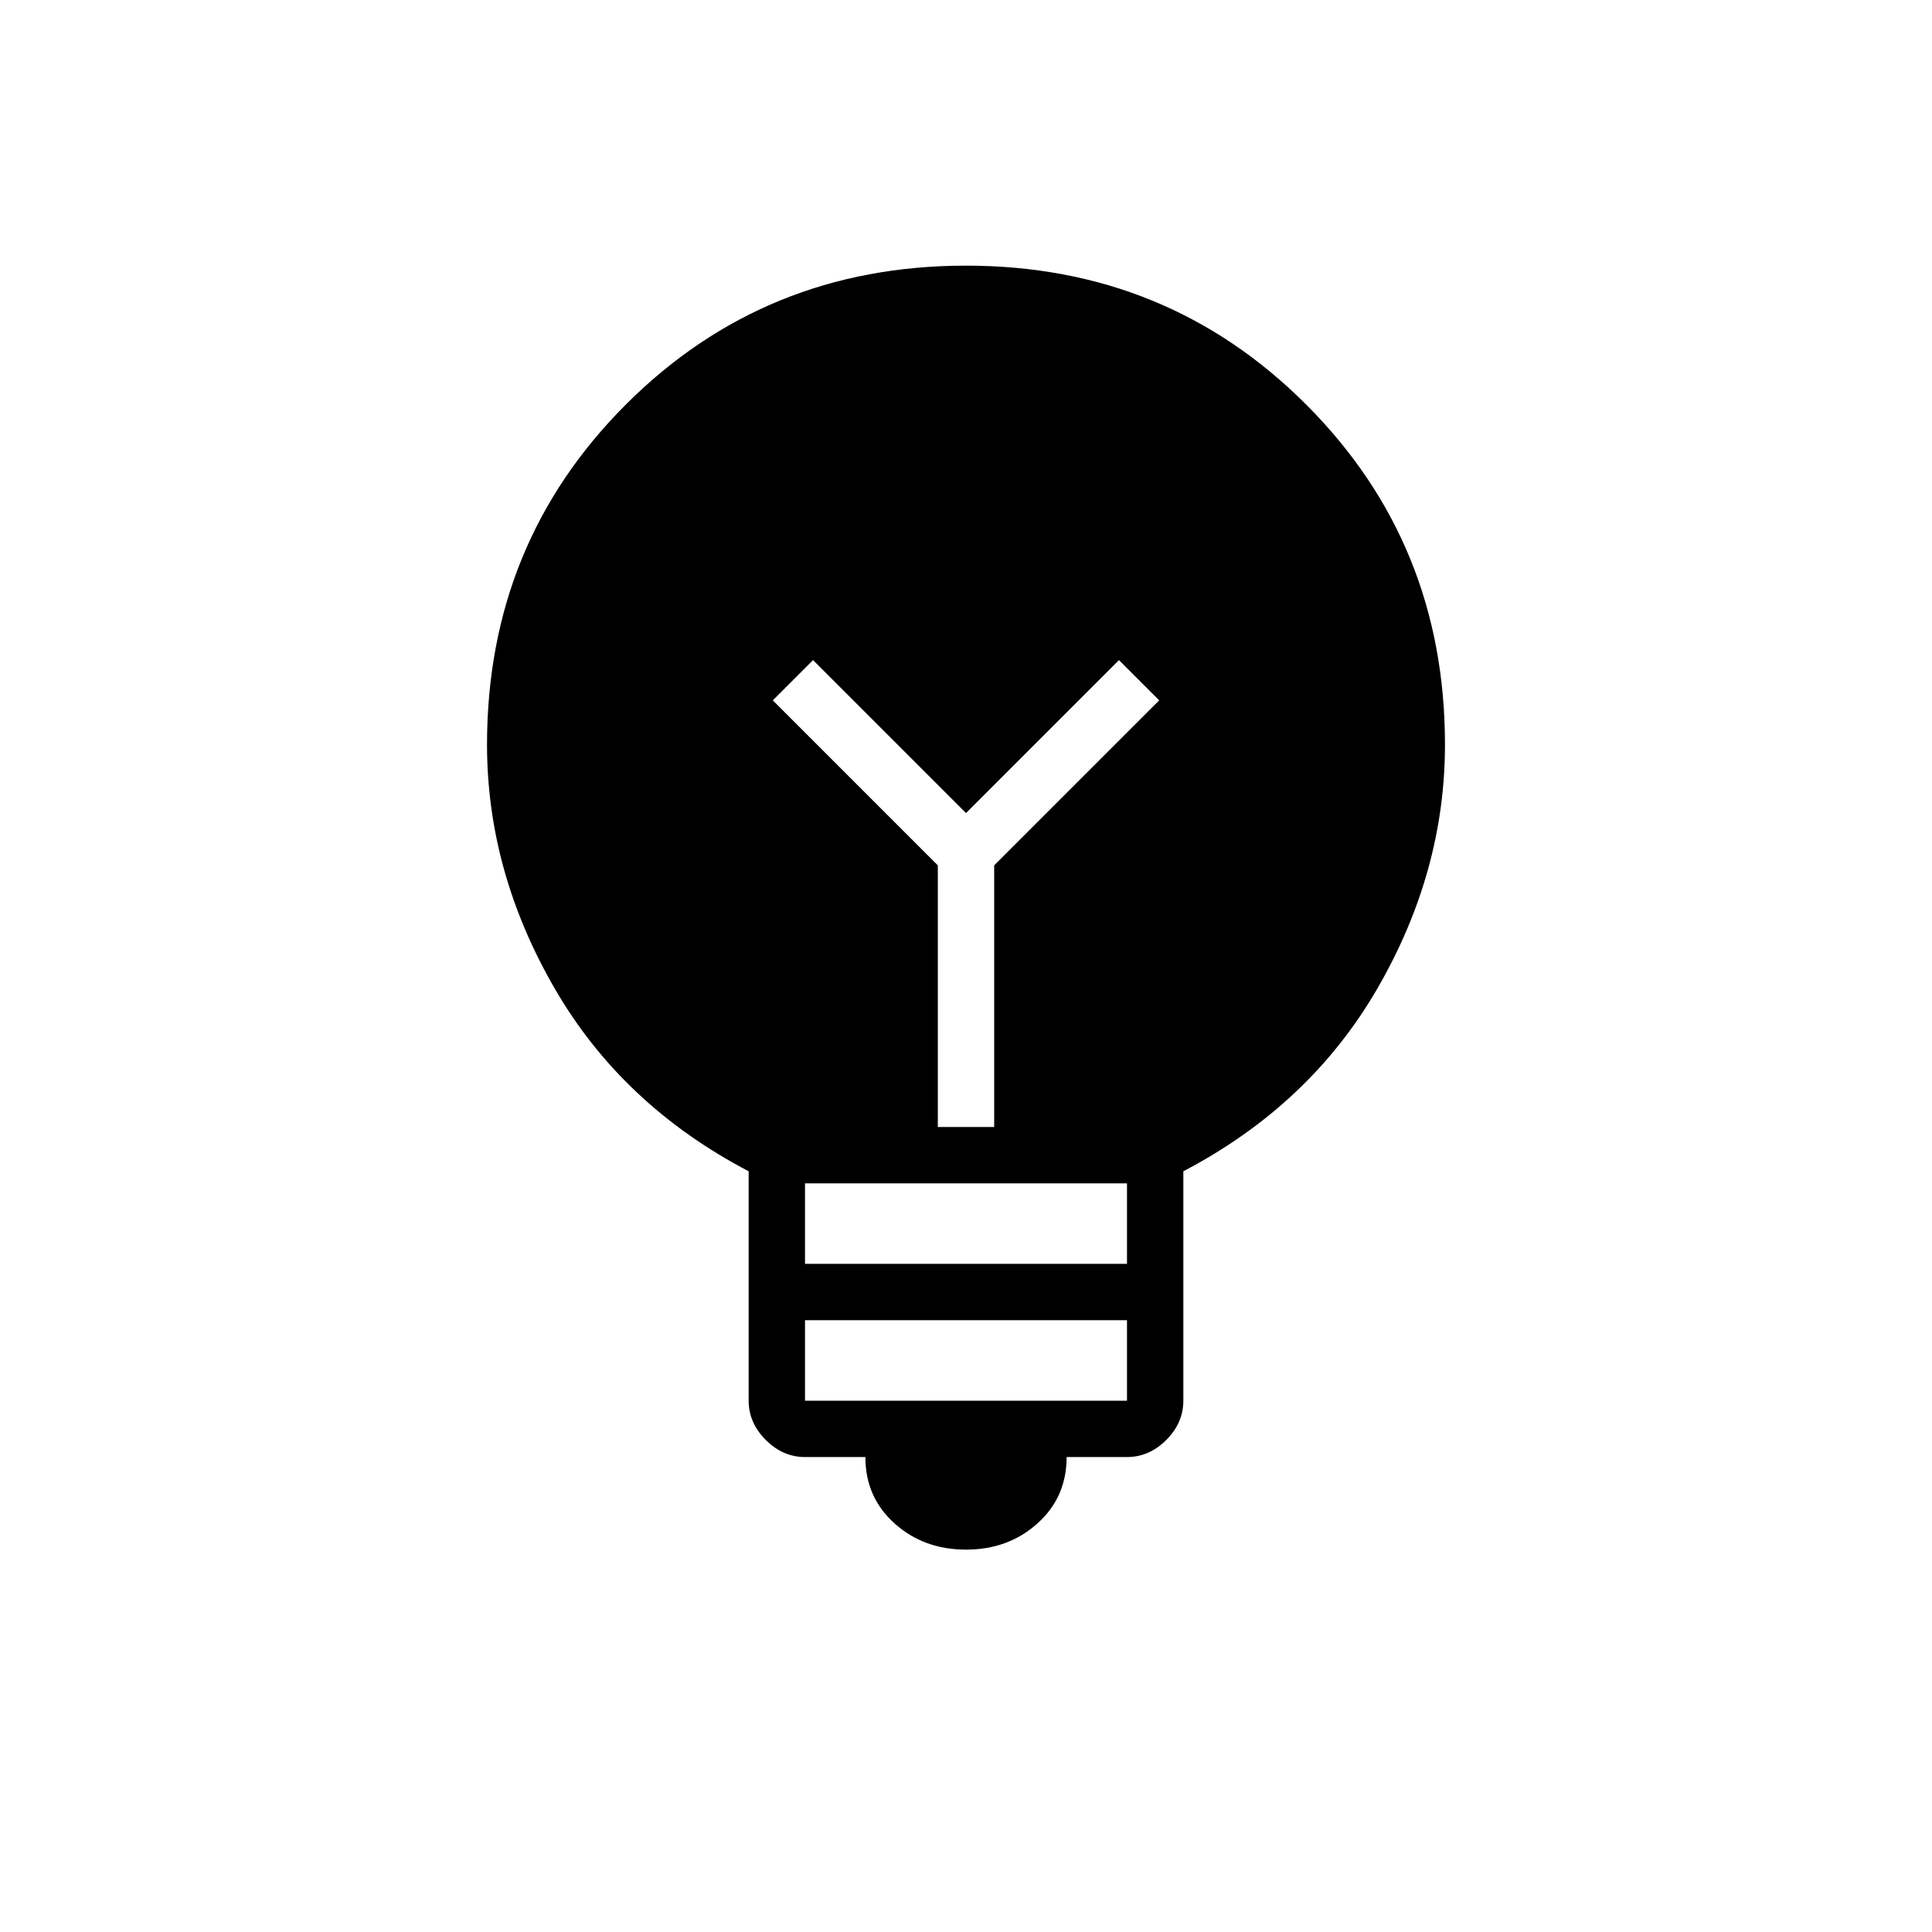 <svg xmlns="http://www.w3.org/2000/svg" height="24" width="24"><path d="M12 19.25Q11.475 19.25 11.113 18.925Q10.75 18.6 10.75 18.1H10Q9.725 18.1 9.513 17.888Q9.3 17.675 9.3 17.4V14.55Q7.725 13.725 6.888 12.275Q6.05 10.825 6.05 9.25Q6.05 6.75 7.775 5.025Q9.5 3.3 12 3.3Q14.5 3.3 16.225 5.025Q17.95 6.75 17.95 9.25Q17.95 10.825 17.113 12.275Q16.275 13.725 14.7 14.55V17.4Q14.7 17.675 14.488 17.888Q14.275 18.1 14 18.1H13.25Q13.25 18.6 12.887 18.925Q12.525 19.25 12 19.25ZM10 15.7H14V14.7H10ZM10 17.4H14V16.4H10ZM12.35 14V10.75L14.4 8.7L13.9 8.2L12 10.1L10.1 8.2L9.6 8.7L11.65 10.75V14Z"/></svg>